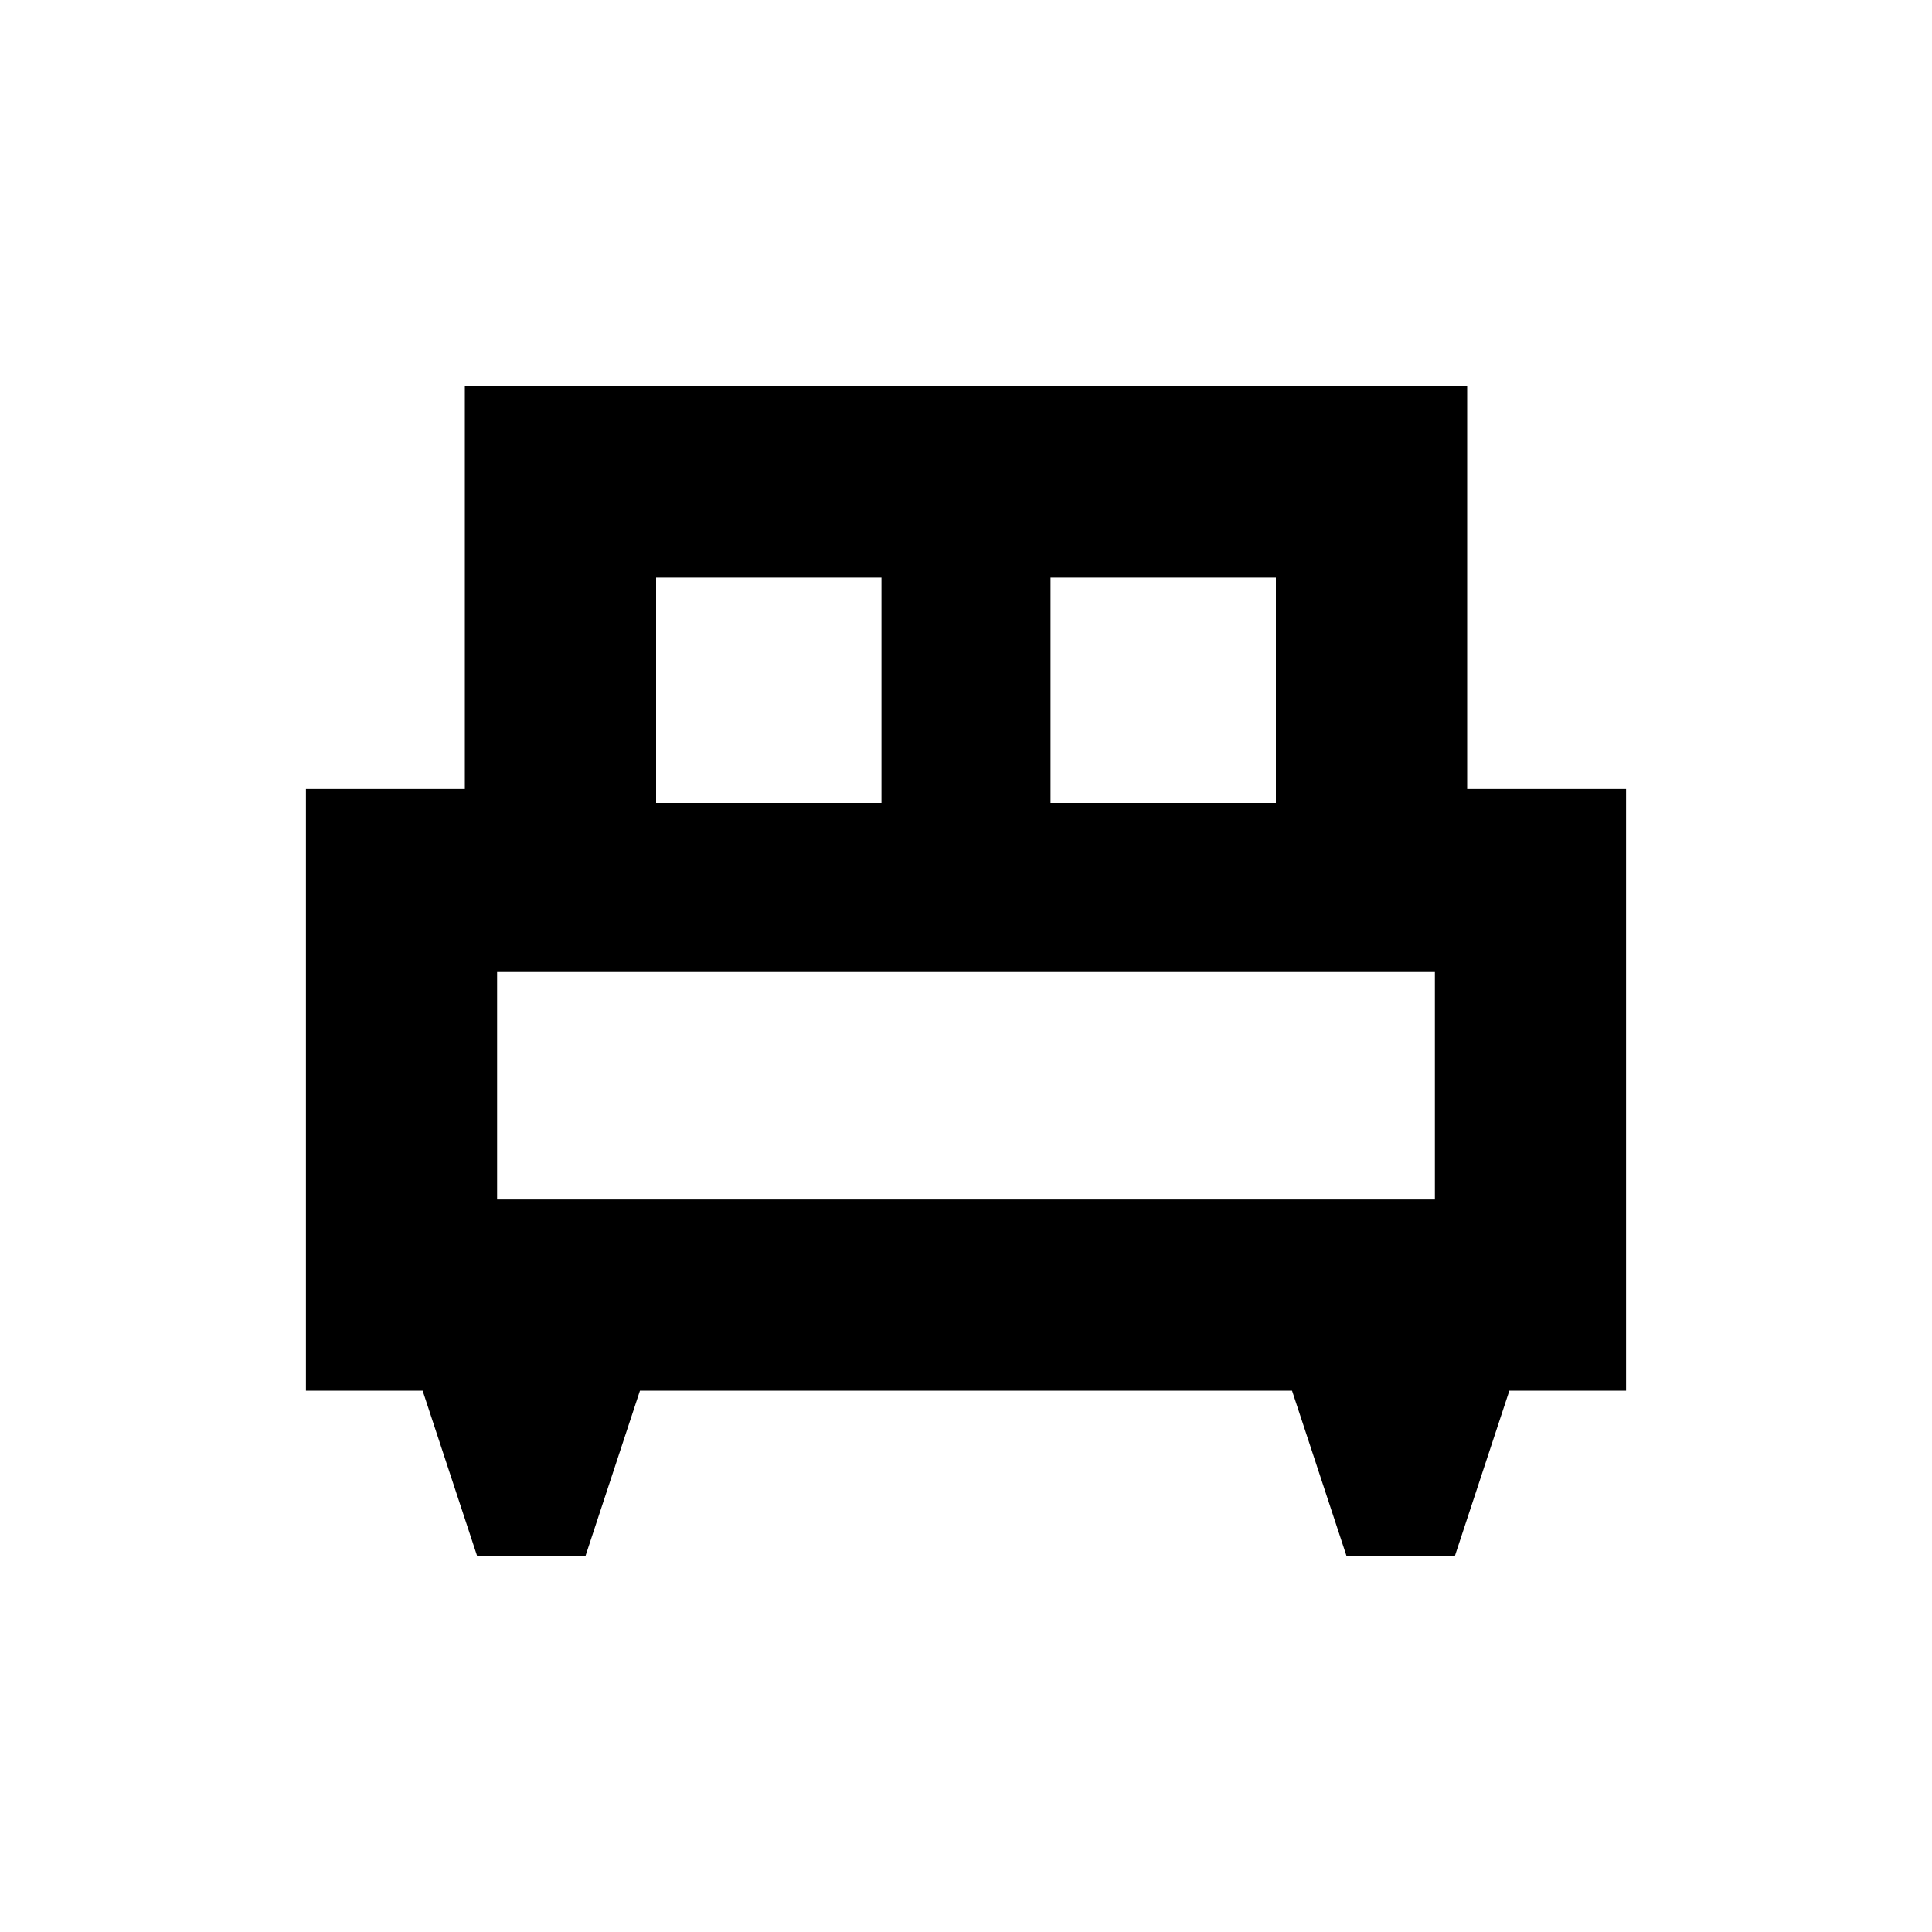 <svg xmlns="http://www.w3.org/2000/svg" height="20" width="20"><path d="M6.062 16.104H4.938l-.563-1.708H3.167V8.167h1.645V4h10.376v4.167h1.645v6.229h-1.208l-.563 1.708h-1.124l-.563-1.708h-6.75Zm4.813-7.792h2.333V5.979h-2.333Zm-4.083 0h2.333V5.979H6.792Zm-1.646 4.105h9.708v-2.355H5.146Zm9.708 0H5.146Z"/></svg>